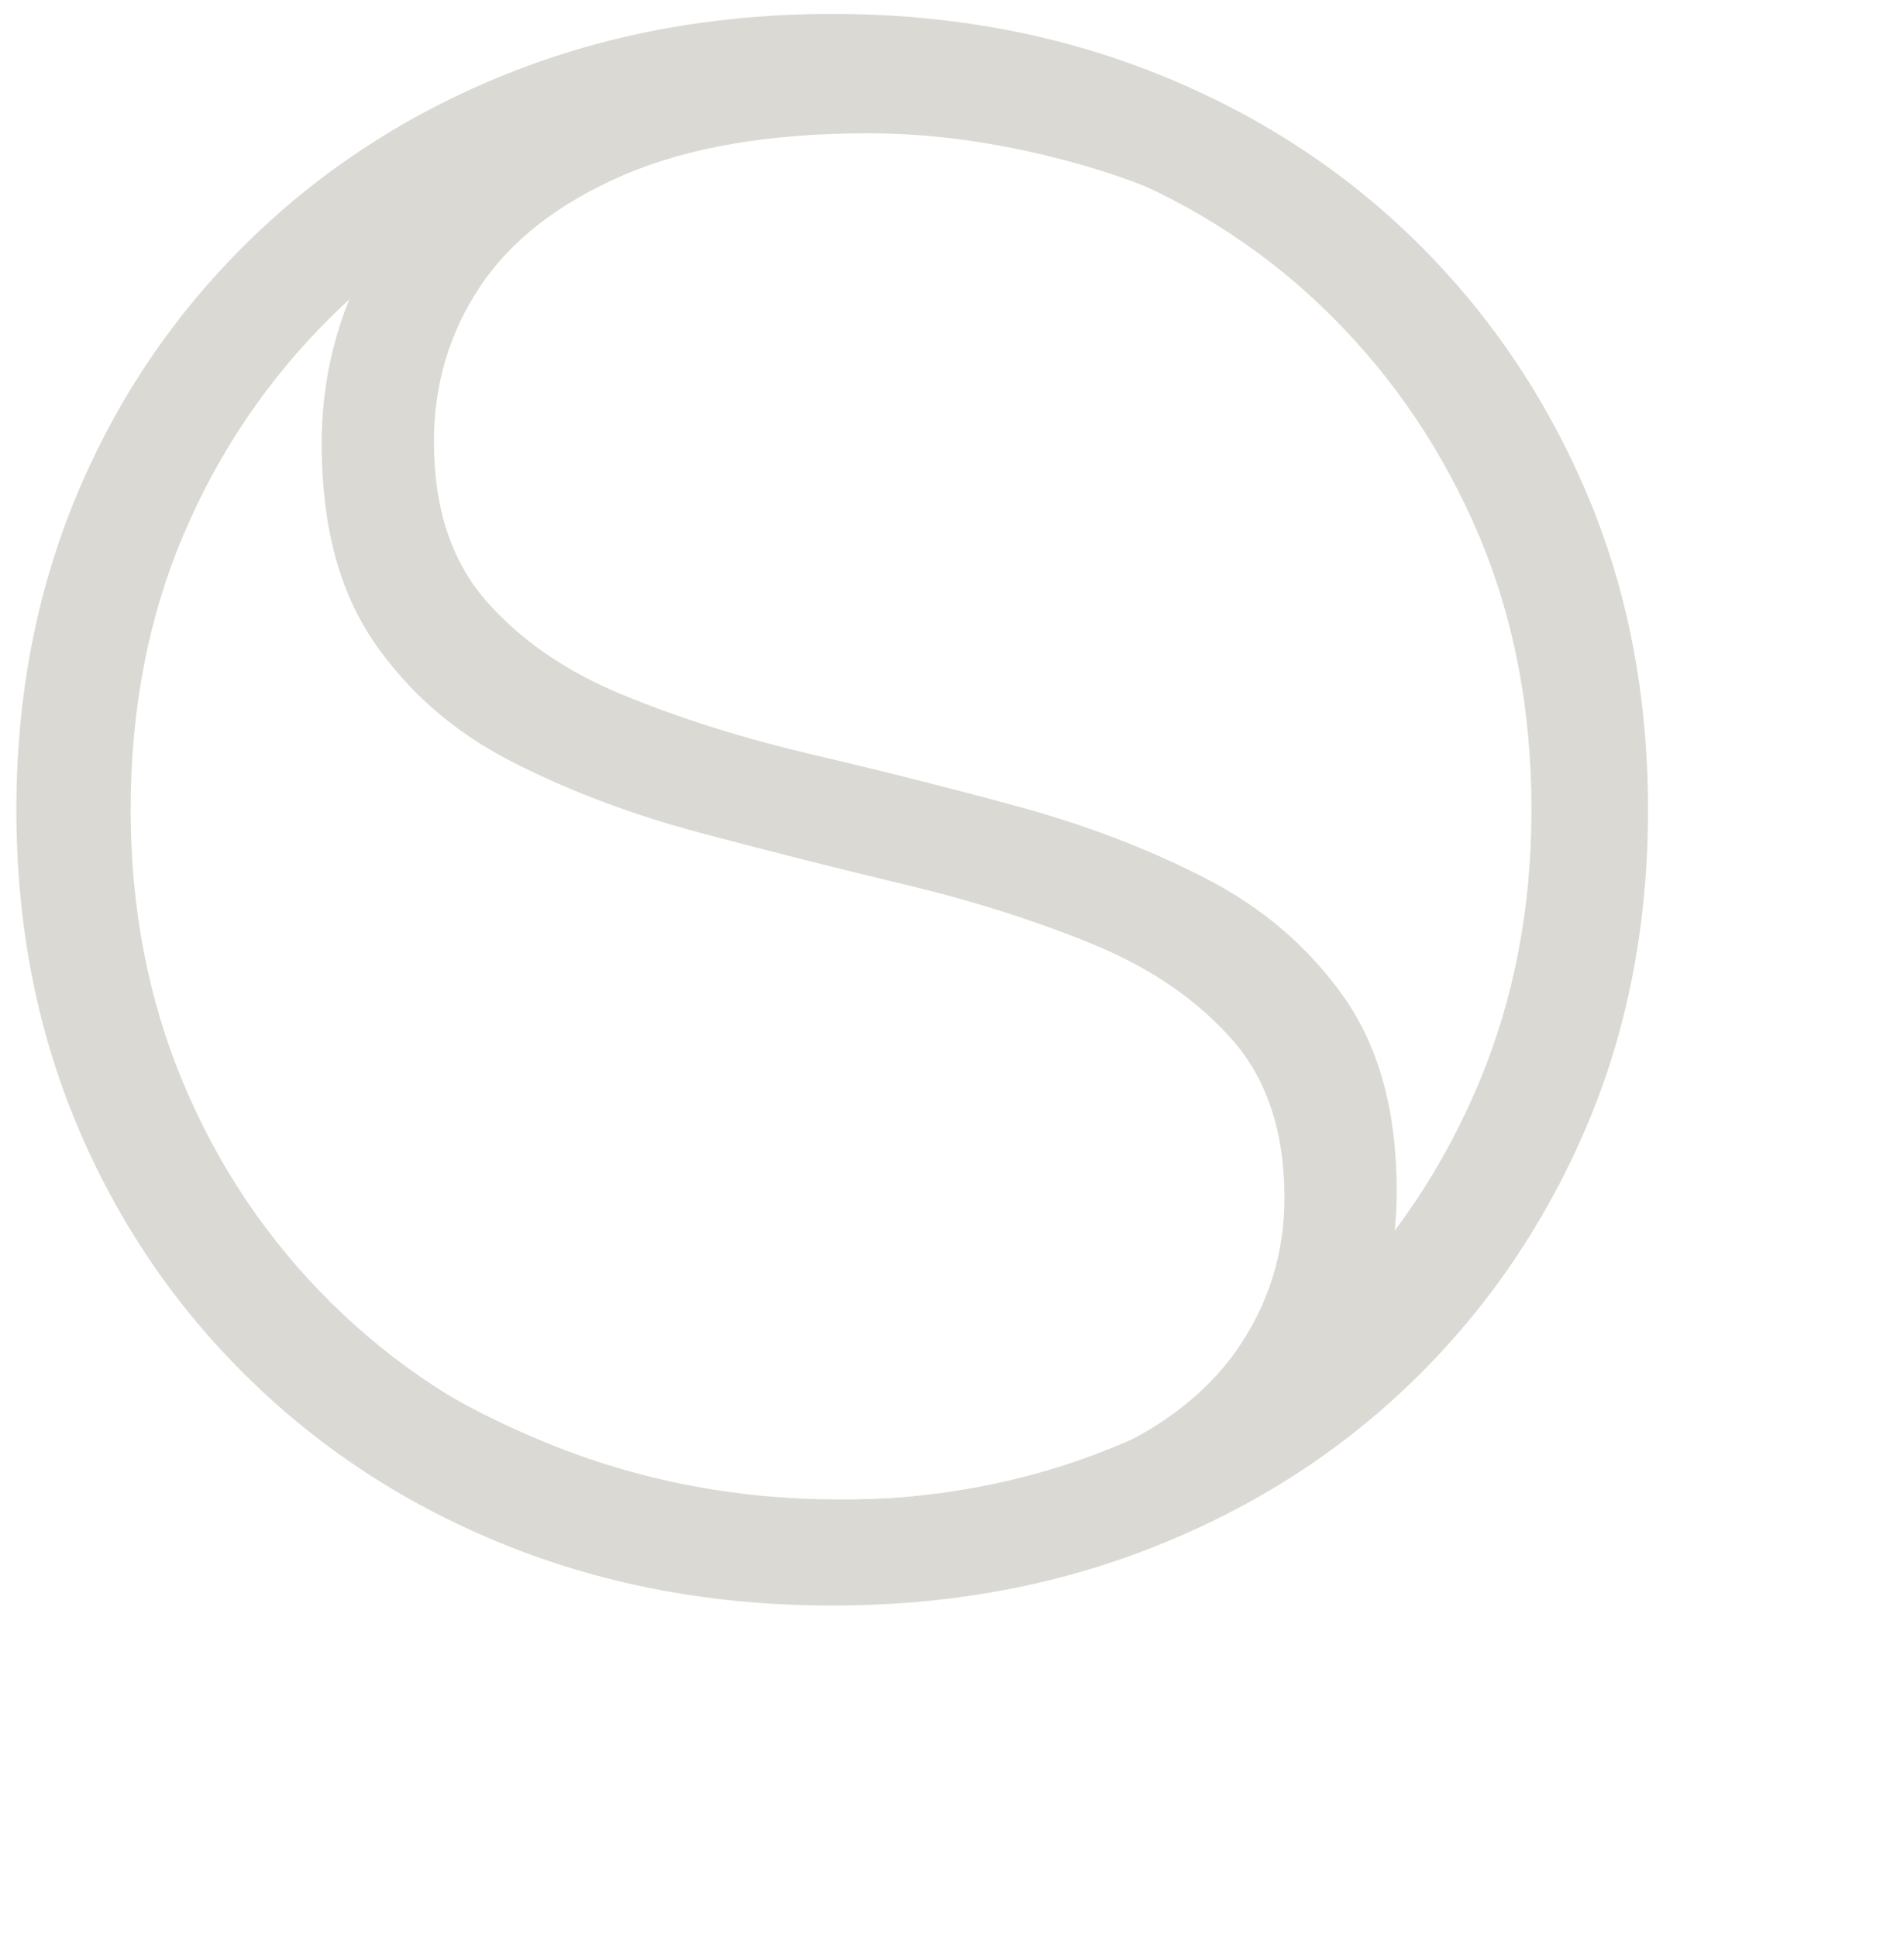 <?xml version="1.0" encoding="utf-8"?>
<!-- Generator: Adobe Illustrator 26.3.1, SVG Export Plug-In . SVG Version: 6.00 Build 0)  -->
<svg version="1.1" xmlns="http://www.w3.org/2000/svg" xmlns:xlink="http://www.w3.org/1999/xlink" x="0px" y="0px"
	 viewBox="95 100 350 356" style="enable-background:new 0 0 512 512;" xml:space="preserve">
<g id="base_O" fill="#DBD9D4">
	<g>
		<path d="M247.97,395.1c-21.42,0-41.27-3.64-59.53-10.92c-18.27-7.27-34.2-17.57-47.79-30.9c-13.6-13.32-24.1-28.84-31.52-46.56
			c-7.42-17.72-11.12-37.01-11.12-57.89c0-20.87,3.71-40.17,11.12-57.89s17.92-33.23,31.52-46.56c13.6-13.32,29.52-23.62,47.79-30.9
			c18.26-7.27,38.11-10.92,59.53-10.92c21.42,0,41.27,3.64,59.53,10.92c18.26,7.28,34.12,17.51,47.59,30.69
			c13.45,13.18,23.96,28.63,31.52,46.35c7.55,17.72,11.33,37.15,11.33,58.3c0,21.15-3.78,40.58-11.33,58.3
			c-7.56,17.71-18.06,33.17-31.52,46.35c-13.46,13.18-29.32,23.42-47.59,30.69C289.24,391.46,269.4,395.1,247.97,395.1z
			 M247.97,375.73c18.4,0,35.43-3.15,51.09-9.48c15.66-6.31,29.25-15.24,40.79-26.78c11.54-11.54,20.53-24.99,26.99-40.38
			c6.45-15.38,9.68-32.13,9.68-50.26c0-18.4-3.23-35.23-9.68-50.47c-6.46-15.24-15.45-28.63-26.99-40.17
			c-11.54-11.54-25.13-20.46-40.79-26.78c-15.66-6.31-32.69-9.48-51.09-9.48c-18.4,0-35.43,3.16-51.09,9.48
			c-15.66,6.32-29.32,15.24-40.99,26.78c-11.68,11.54-20.74,24.93-27.19,40.17c-6.46,15.24-9.68,32.07-9.68,50.47
			c0,18.13,3.23,34.88,9.68,50.26c6.45,15.39,15.51,28.84,27.19,40.38c11.67,11.54,25.34,20.46,40.99,26.78
			C212.54,372.58,229.57,375.73,247.97,375.73z"/>
	</g>
</g>
<g id="base_S" fill="#DBD9D4">
	<g>
		<path d="M249.71,393.82c-21.06,0-40.97-3.57-59.74-10.73c-18.77-7.15-33.28-16.4-43.54-27.74l9.32-15.39
			c9.72,9.99,23.02,18.43,39.89,25.31c16.87,6.88,34.76,10.33,53.66,10.33c18.9,0,34.36-2.49,46.37-7.49
			c12.01-4.99,20.92-11.68,26.73-20.05c5.8-8.37,8.71-17.68,8.71-27.94c0-12.15-3.24-21.87-9.72-29.16
			c-6.48-7.29-14.98-13.09-25.51-17.42c-10.53-4.32-22.01-7.96-34.42-10.93c-12.42-2.97-24.98-6.14-37.67-9.52
			c-12.69-3.37-24.3-7.76-34.83-13.16c-10.53-5.4-18.97-12.76-25.31-22.07c-6.35-9.32-9.52-21.4-9.52-36.25
			c0-13.5,3.51-25.92,10.53-37.26c7.02-11.34,17.95-20.52,32.81-27.54c14.85-7.02,33.88-10.53,57.1-10.53
			c15.66,0,31.12,2.3,46.37,6.88c15.25,4.59,28.28,10.8,39.08,18.63l-7.7,16.6c-11.88-8.1-24.64-14.11-38.27-18.02
			c-13.64-3.91-26.8-5.87-39.49-5.87c-18.09,0-33.08,2.57-44.96,7.69c-11.88,5.13-20.65,11.95-26.33,20.45
			c-5.67,8.5-8.5,18.02-8.5,28.55c0,12.15,3.17,21.87,9.52,29.16c6.34,7.29,14.78,13.1,25.31,17.42
			c10.53,4.32,22.14,7.97,34.83,10.94c12.69,2.97,25.24,6.14,37.66,9.52c12.42,3.38,23.9,7.76,34.43,13.16
			c10.53,5.4,19.04,12.69,25.51,21.87c6.48,9.18,9.72,21.06,9.72,35.64c0,13.23-3.64,25.58-10.93,37.06
			c-7.29,11.48-18.43,20.66-33.41,27.54C292.44,390.38,273.2,393.82,249.71,393.82z"/>
	</g>
</g>
</svg>
